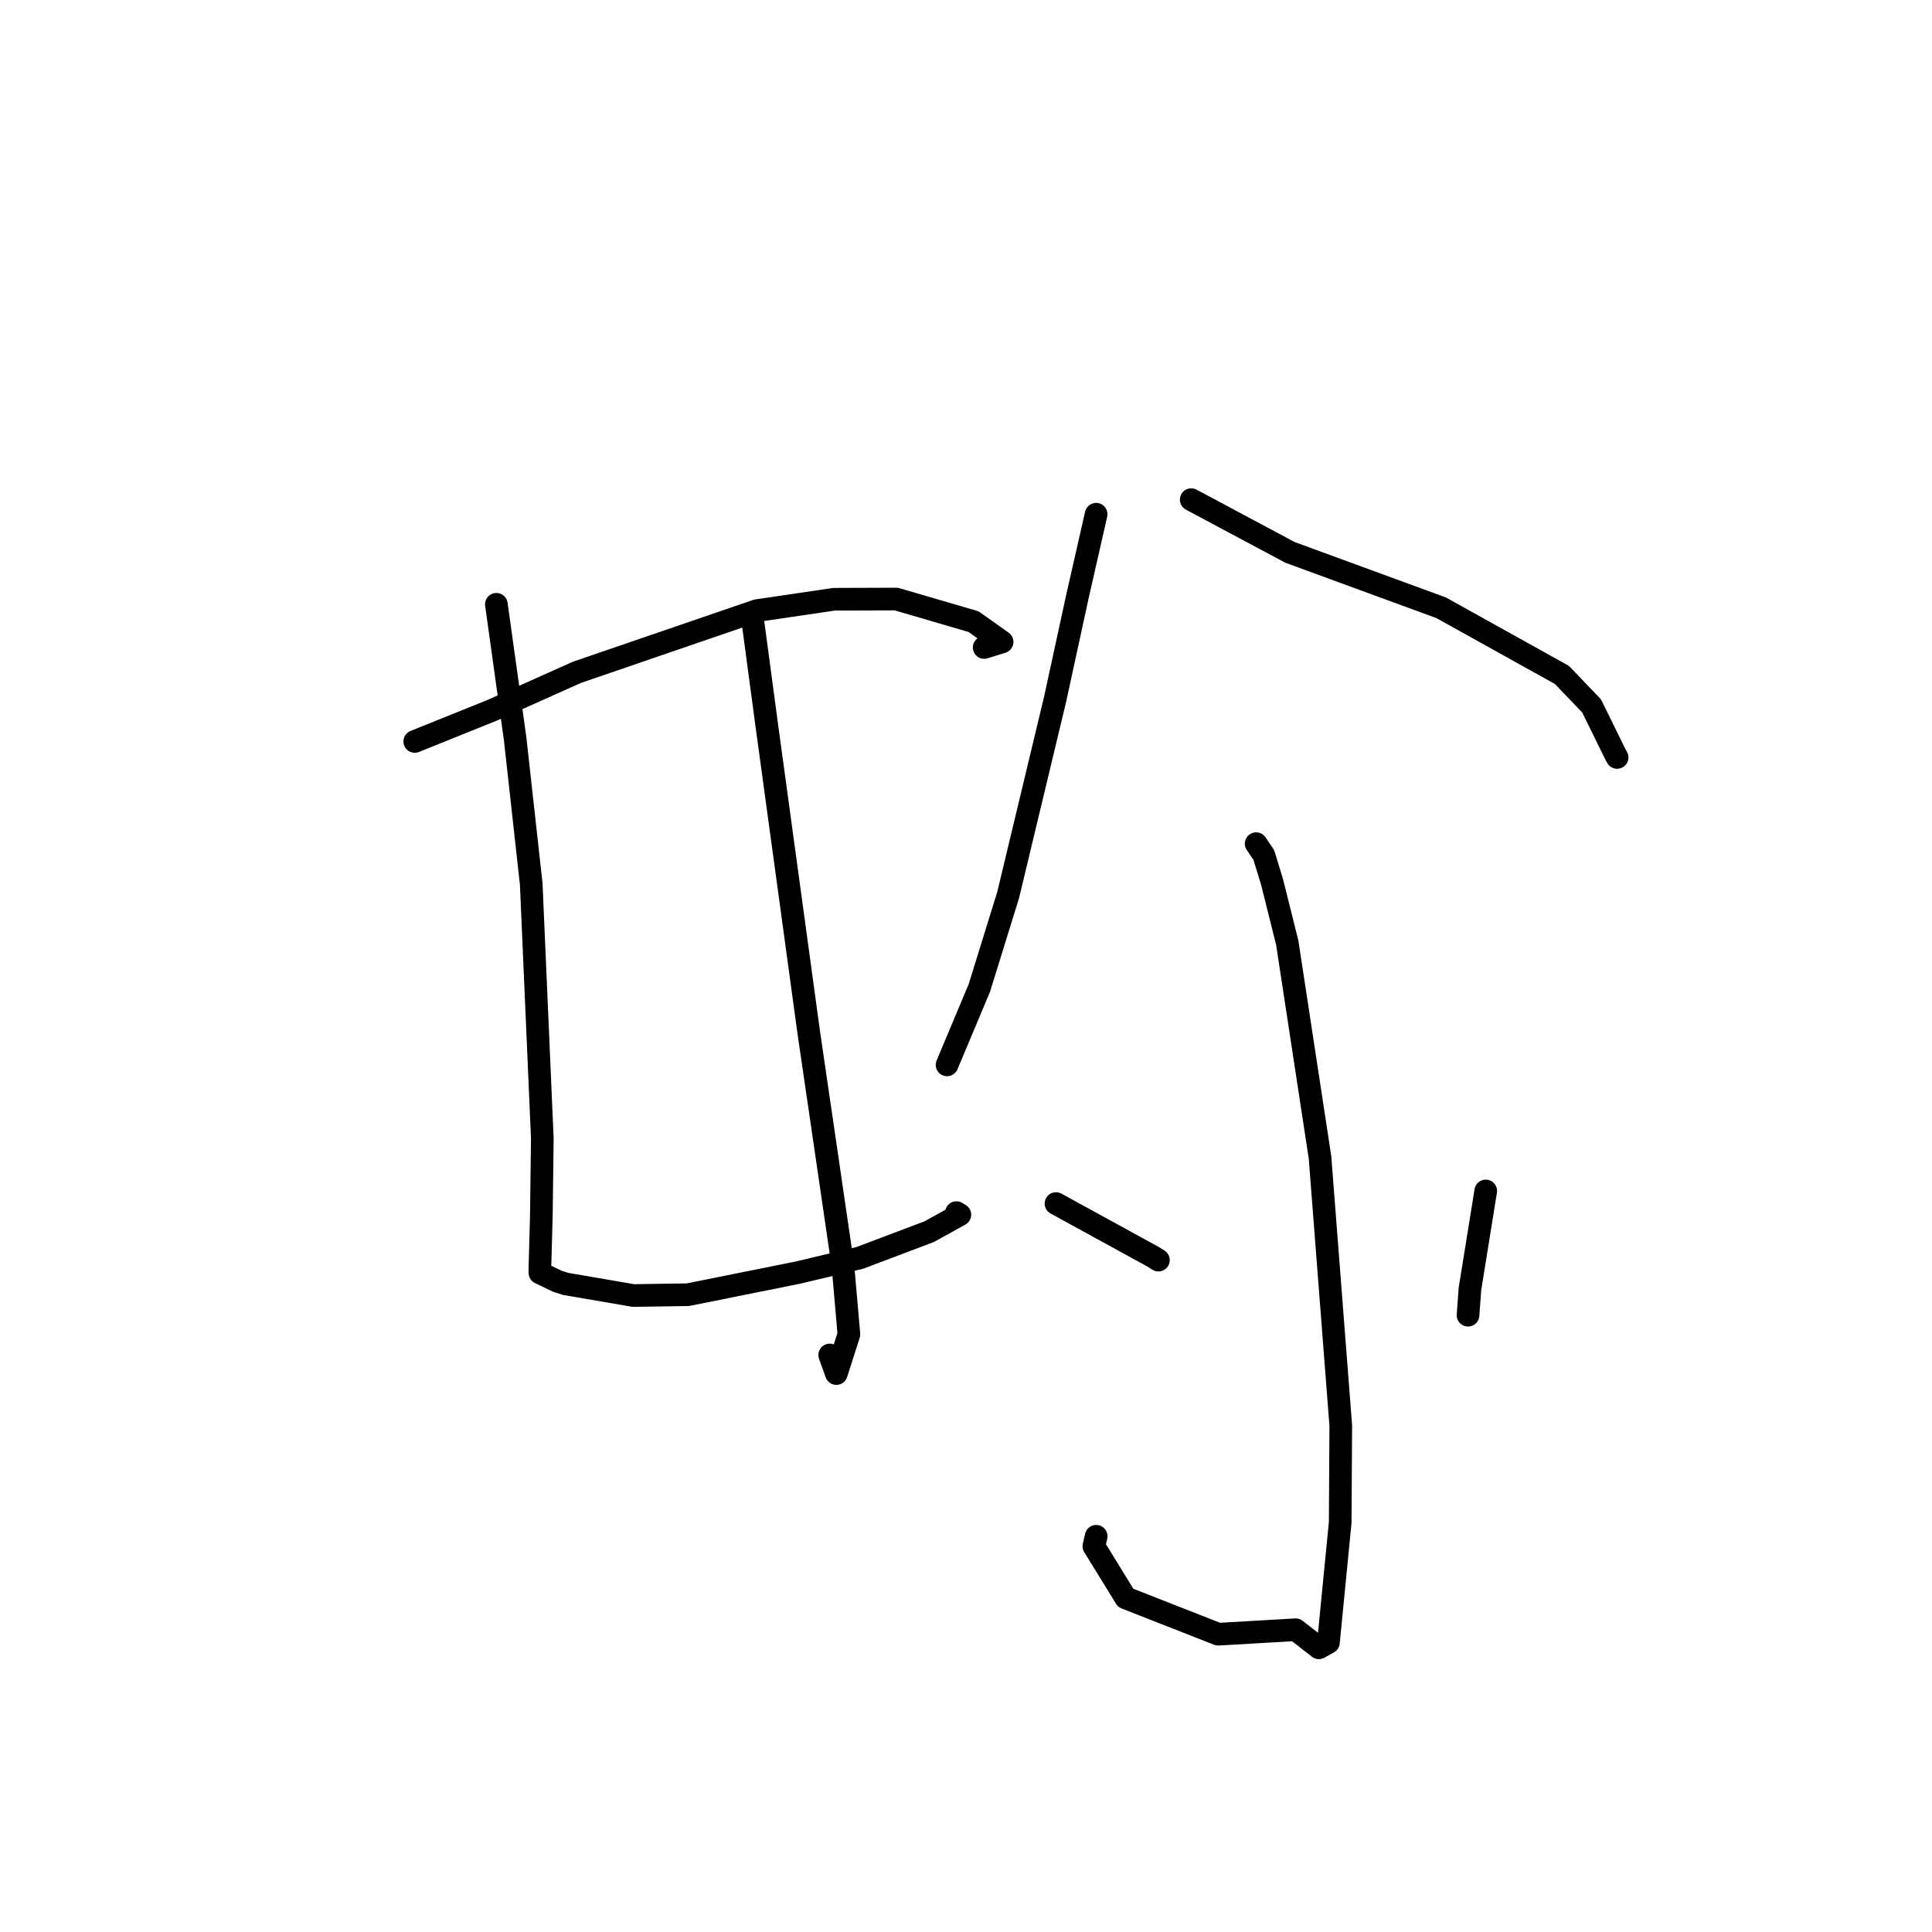 <?xml version="1.0" standalone="no"?>
    <svg width="256" height="256" xmlns="http://www.w3.org/2000/svg" version="1.1">
    <polyline stroke="black" stroke-width="3" stroke-linecap="round" fill="transparent" stroke-linejoin="round" points="54.958 98.248 65.199 94.121 76.433 89.091 100.288 80.91 110.514 79.404 118.753 79.376 129.002 82.372 132.786 85.057 130.407 85.795 " />
        <polyline stroke="black" stroke-width="3" stroke-linecap="round" fill="transparent" stroke-linejoin="round" points="65.771 80.073 68.253 97.844 70.391 117.144 71.861 150.856 71.732 161.016 71.531 168.406 71.544 168.662 73.857 169.775 74.976 170.129 83.93 171.664 91.155 171.555 105.741 168.623 113.931 166.676 123.129 163.2 127.188 160.954 126.727 160.678 " />
        <polyline stroke="black" stroke-width="3" stroke-linecap="round" fill="transparent" stroke-linejoin="round" points="99.642 81.467 101.582 95.965 107.154 136.735 111.7 167.802 112.484 176.806 110.822 182.003 109.939 179.544 " />
        <polyline stroke="black" stroke-width="3" stroke-linecap="round" fill="transparent" stroke-linejoin="round" points="145.244 68.136 142.751 79.102 139.82 92.599 133.588 118.583 129.767 130.917 125.878 140.176 125.489 141.102 " />
        <polyline stroke="black" stroke-width="3" stroke-linecap="round" fill="transparent" stroke-linejoin="round" points="157.842 66.205 170.93 73.194 190.96 80.534 206.971 89.439 210.9 93.547 214.075 100.013 214.276 100.365 " />
        <polyline stroke="black" stroke-width="3" stroke-linecap="round" fill="transparent" stroke-linejoin="round" points="166.446 111.79 167.46 113.289 168.555 116.865 170.57 124.933 174.91 153.38 177.66 188.908 177.583 201.728 176.027 217.635 174.762 218.344 171.685 215.947 161.424 216.542 149.162 211.733 144.944 204.878 145.25 203.562 " />
        <polyline stroke="black" stroke-width="3" stroke-linecap="round" fill="transparent" stroke-linejoin="round" points="139.924 159.478 152.814 166.541 153.496 166.972 " />
        <polyline stroke="black" stroke-width="3" stroke-linecap="round" fill="transparent" stroke-linejoin="round" points="196.869 157.807 194.774 170.803 194.521 174.272 " />
        </svg>